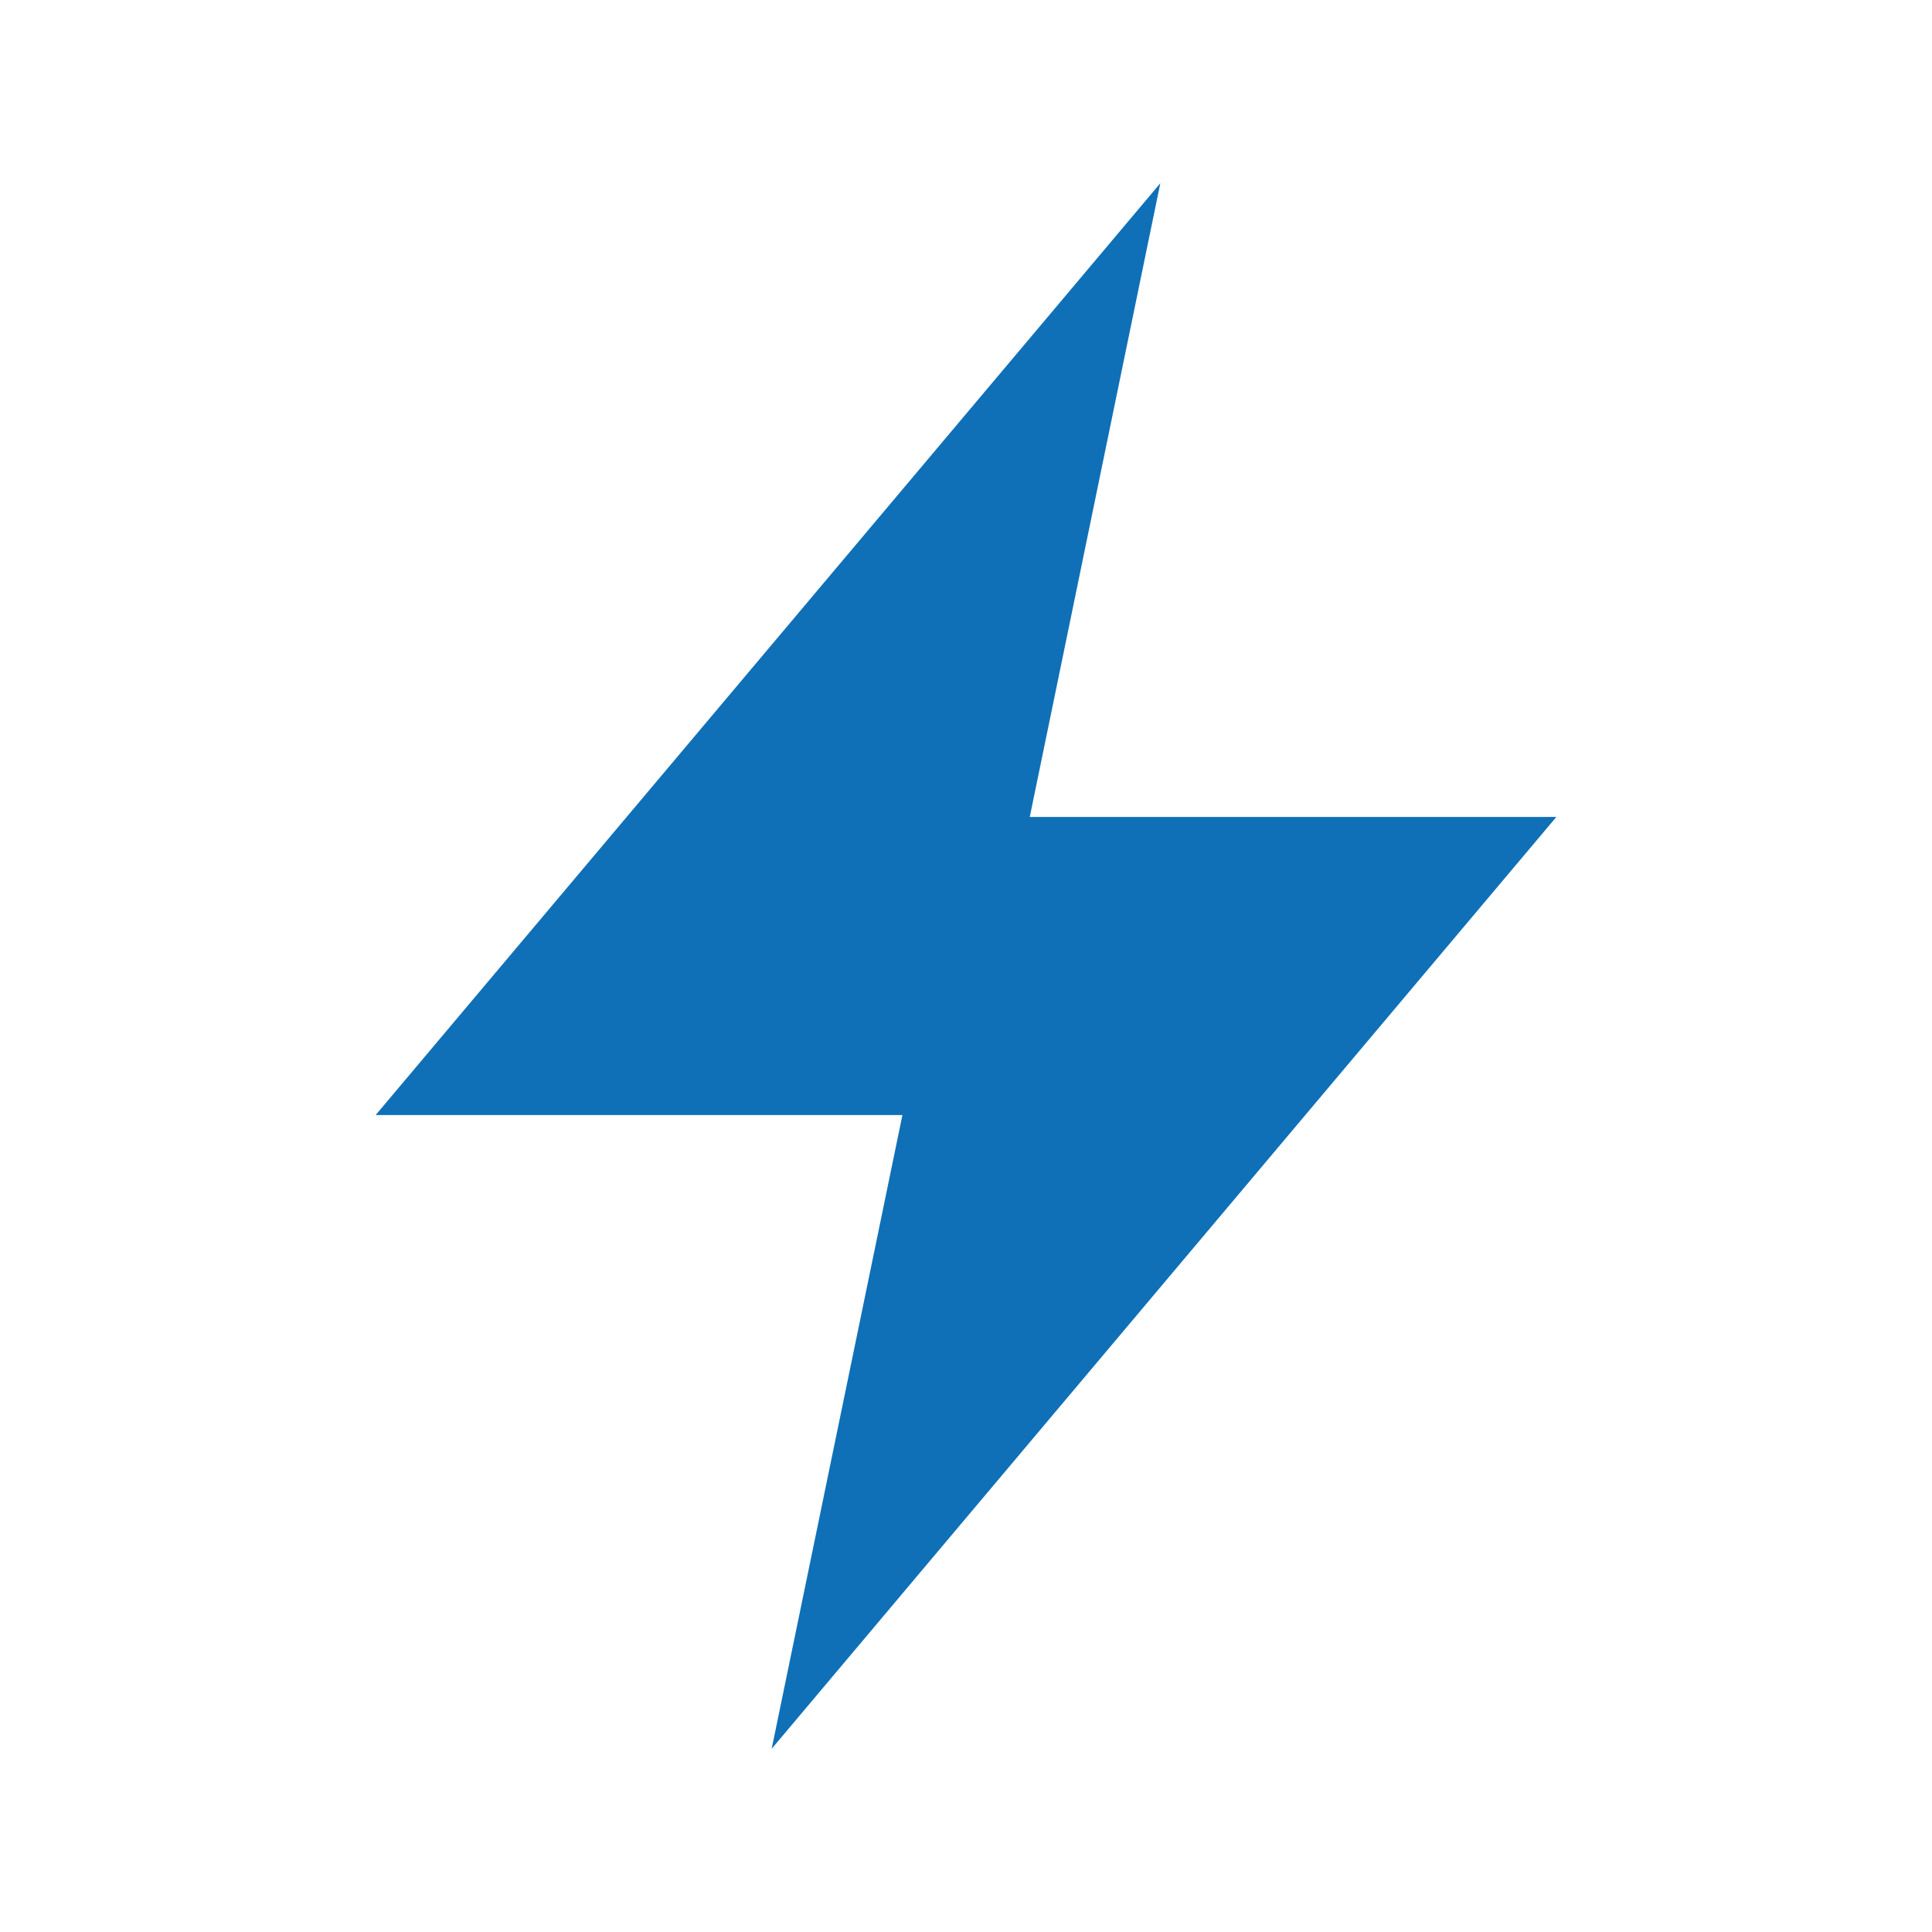 <?xml version="1.0" ?><svg id="Layer_1" style="enable-background:new 0 0 1024 1024;" version="1.1" viewBox="0 0 1024 1024" xml:space="preserve" xmlns="http://www.w3.org/2000/svg" xmlns:xlink="http://www.w3.org/1999/xlink"><g id="XMLID_450_"><style>
.blue {fill: #0f70b7}
</style><polygon class="blue" id="XMLID_477_" points="409,926.9 478.3,591 199.1,591 615,97.1 545.8,433 824.9,433  "/></g><g id="XMLID_1_"/><g id="XMLID_2_"/><g id="XMLID_3_"/><g id="XMLID_4_"/><g id="XMLID_5_"/></svg>